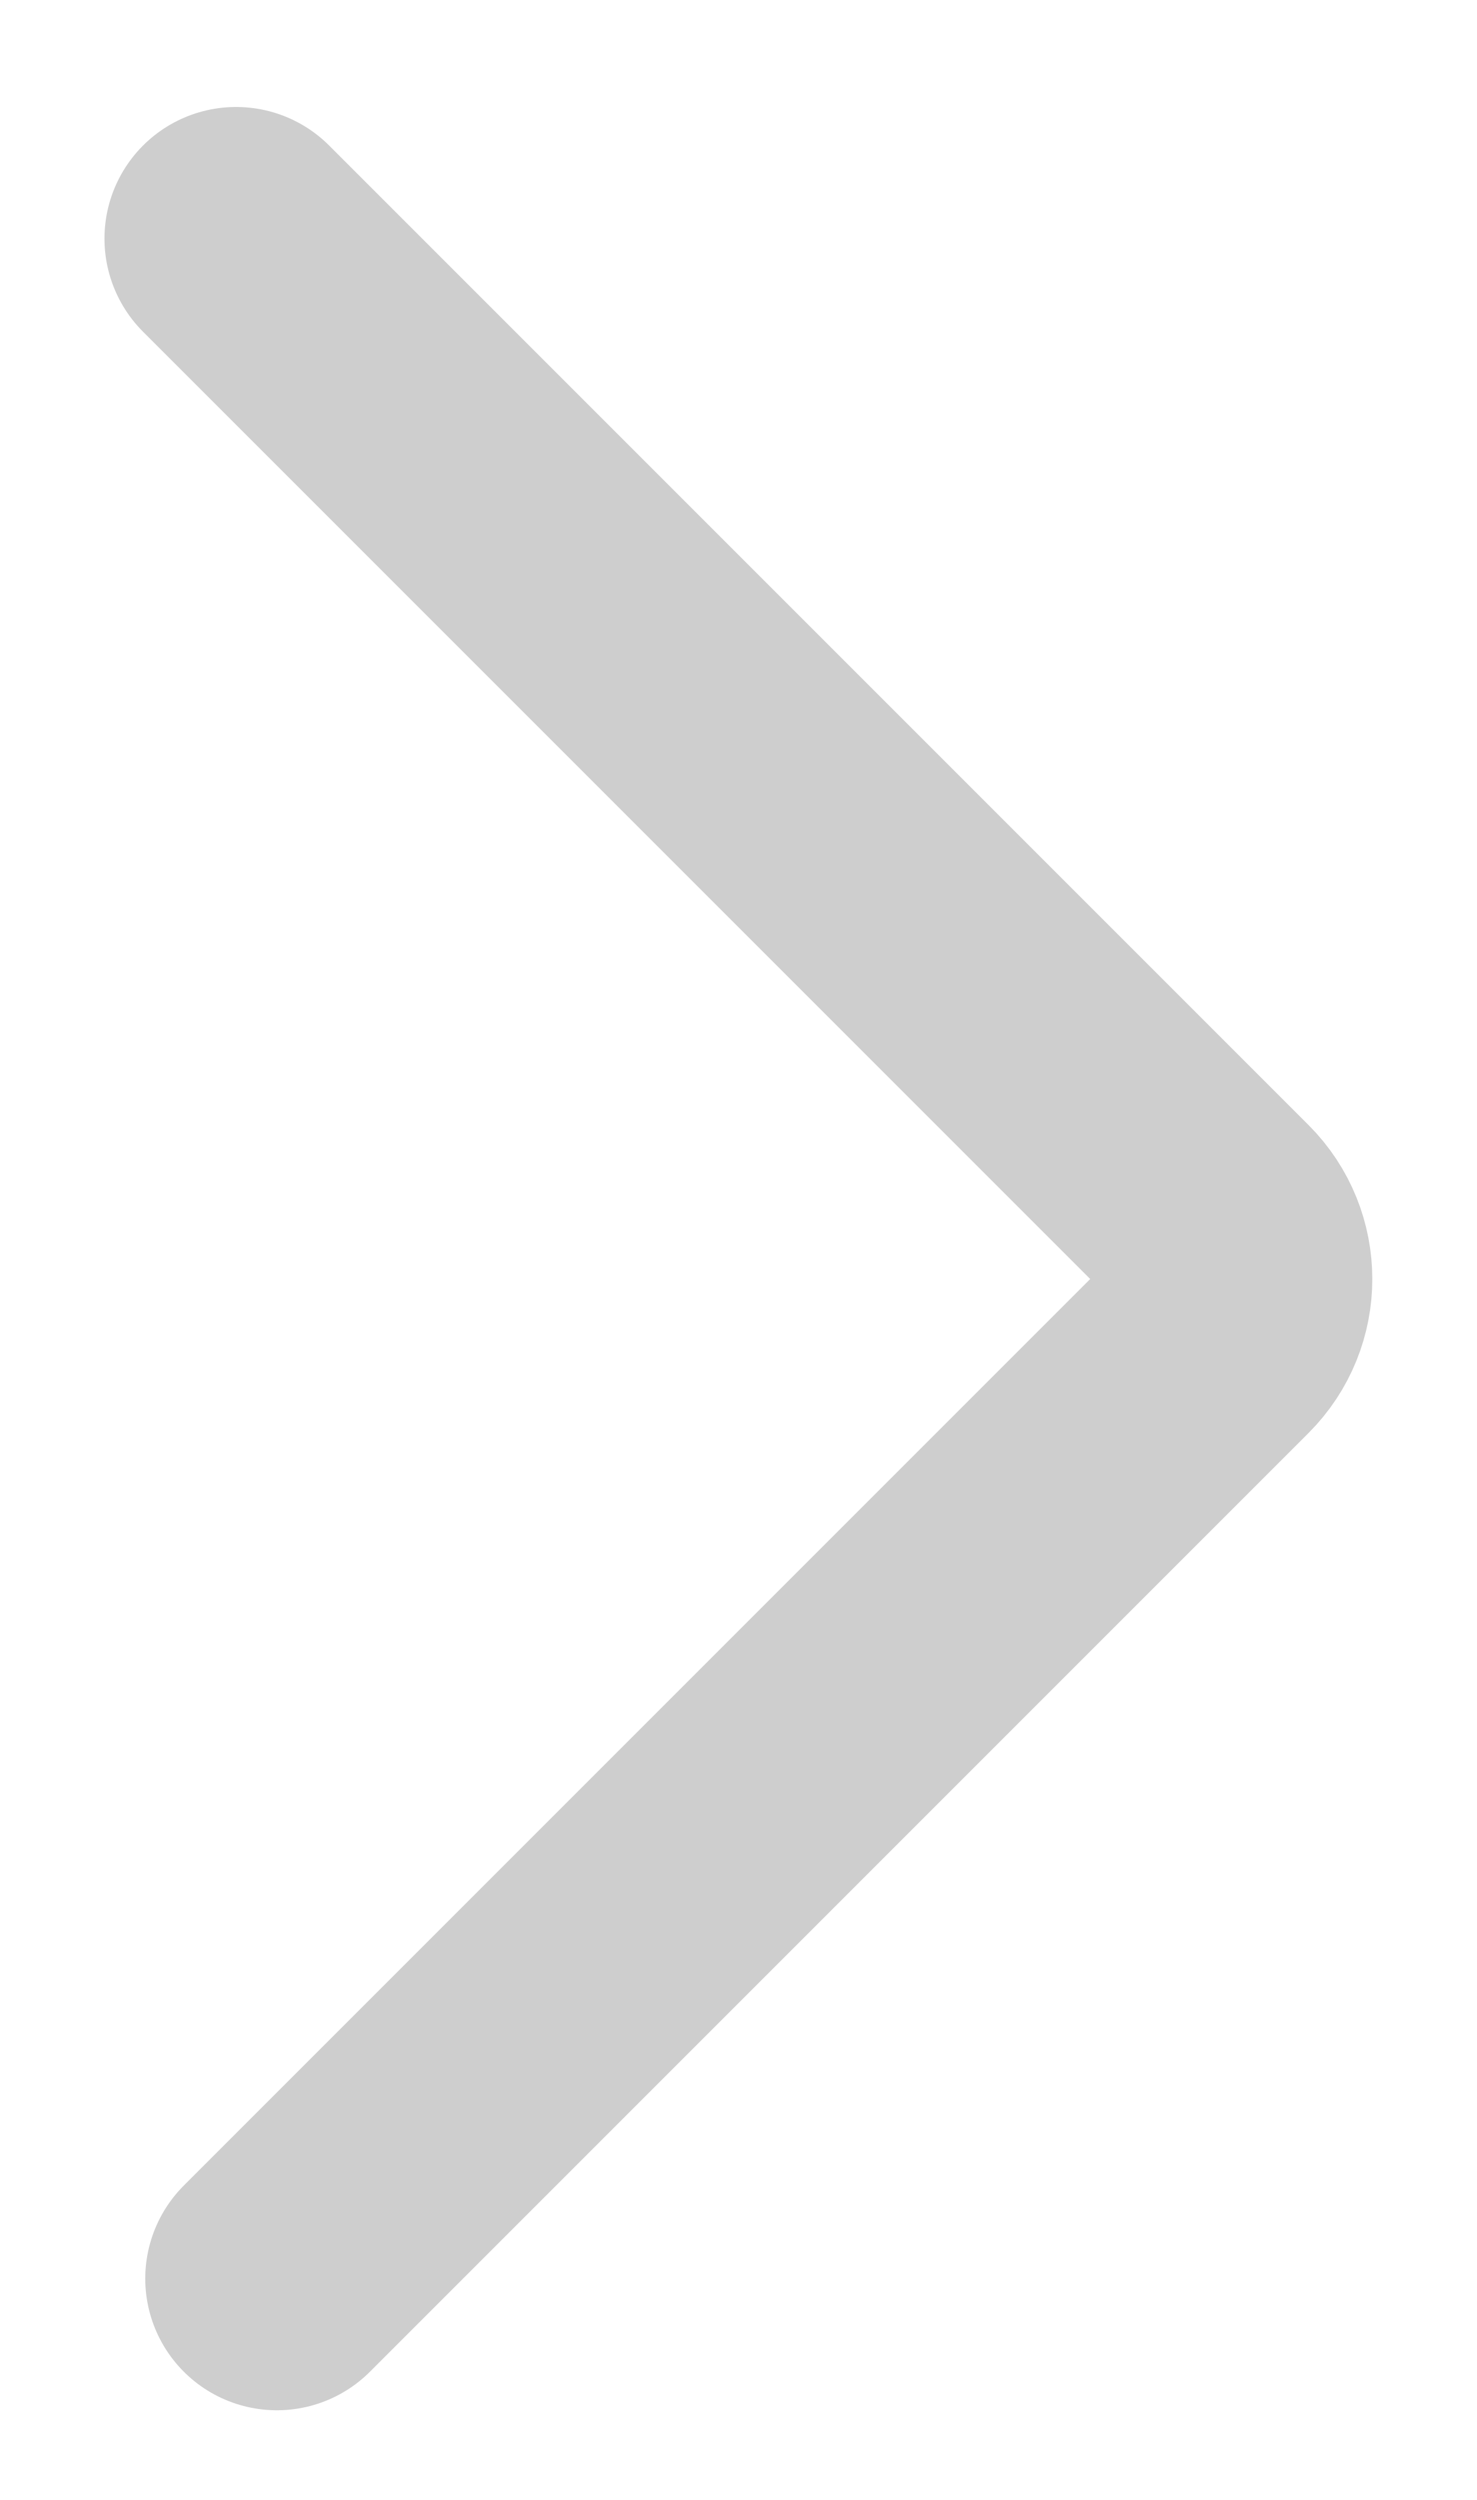 <svg width="13" height="22" viewBox="0 0 13 22" fill="none" xmlns="http://www.w3.org/2000/svg">
<path d="M2.078 2.1L10.698 10.72C10.994 11.016 10.994 11.496 10.698 11.792L2.437 20.053" stroke="#CECECE" stroke-width="2.317" stroke-linecap="round" stroke-linejoin="bevel"/>
</svg>
